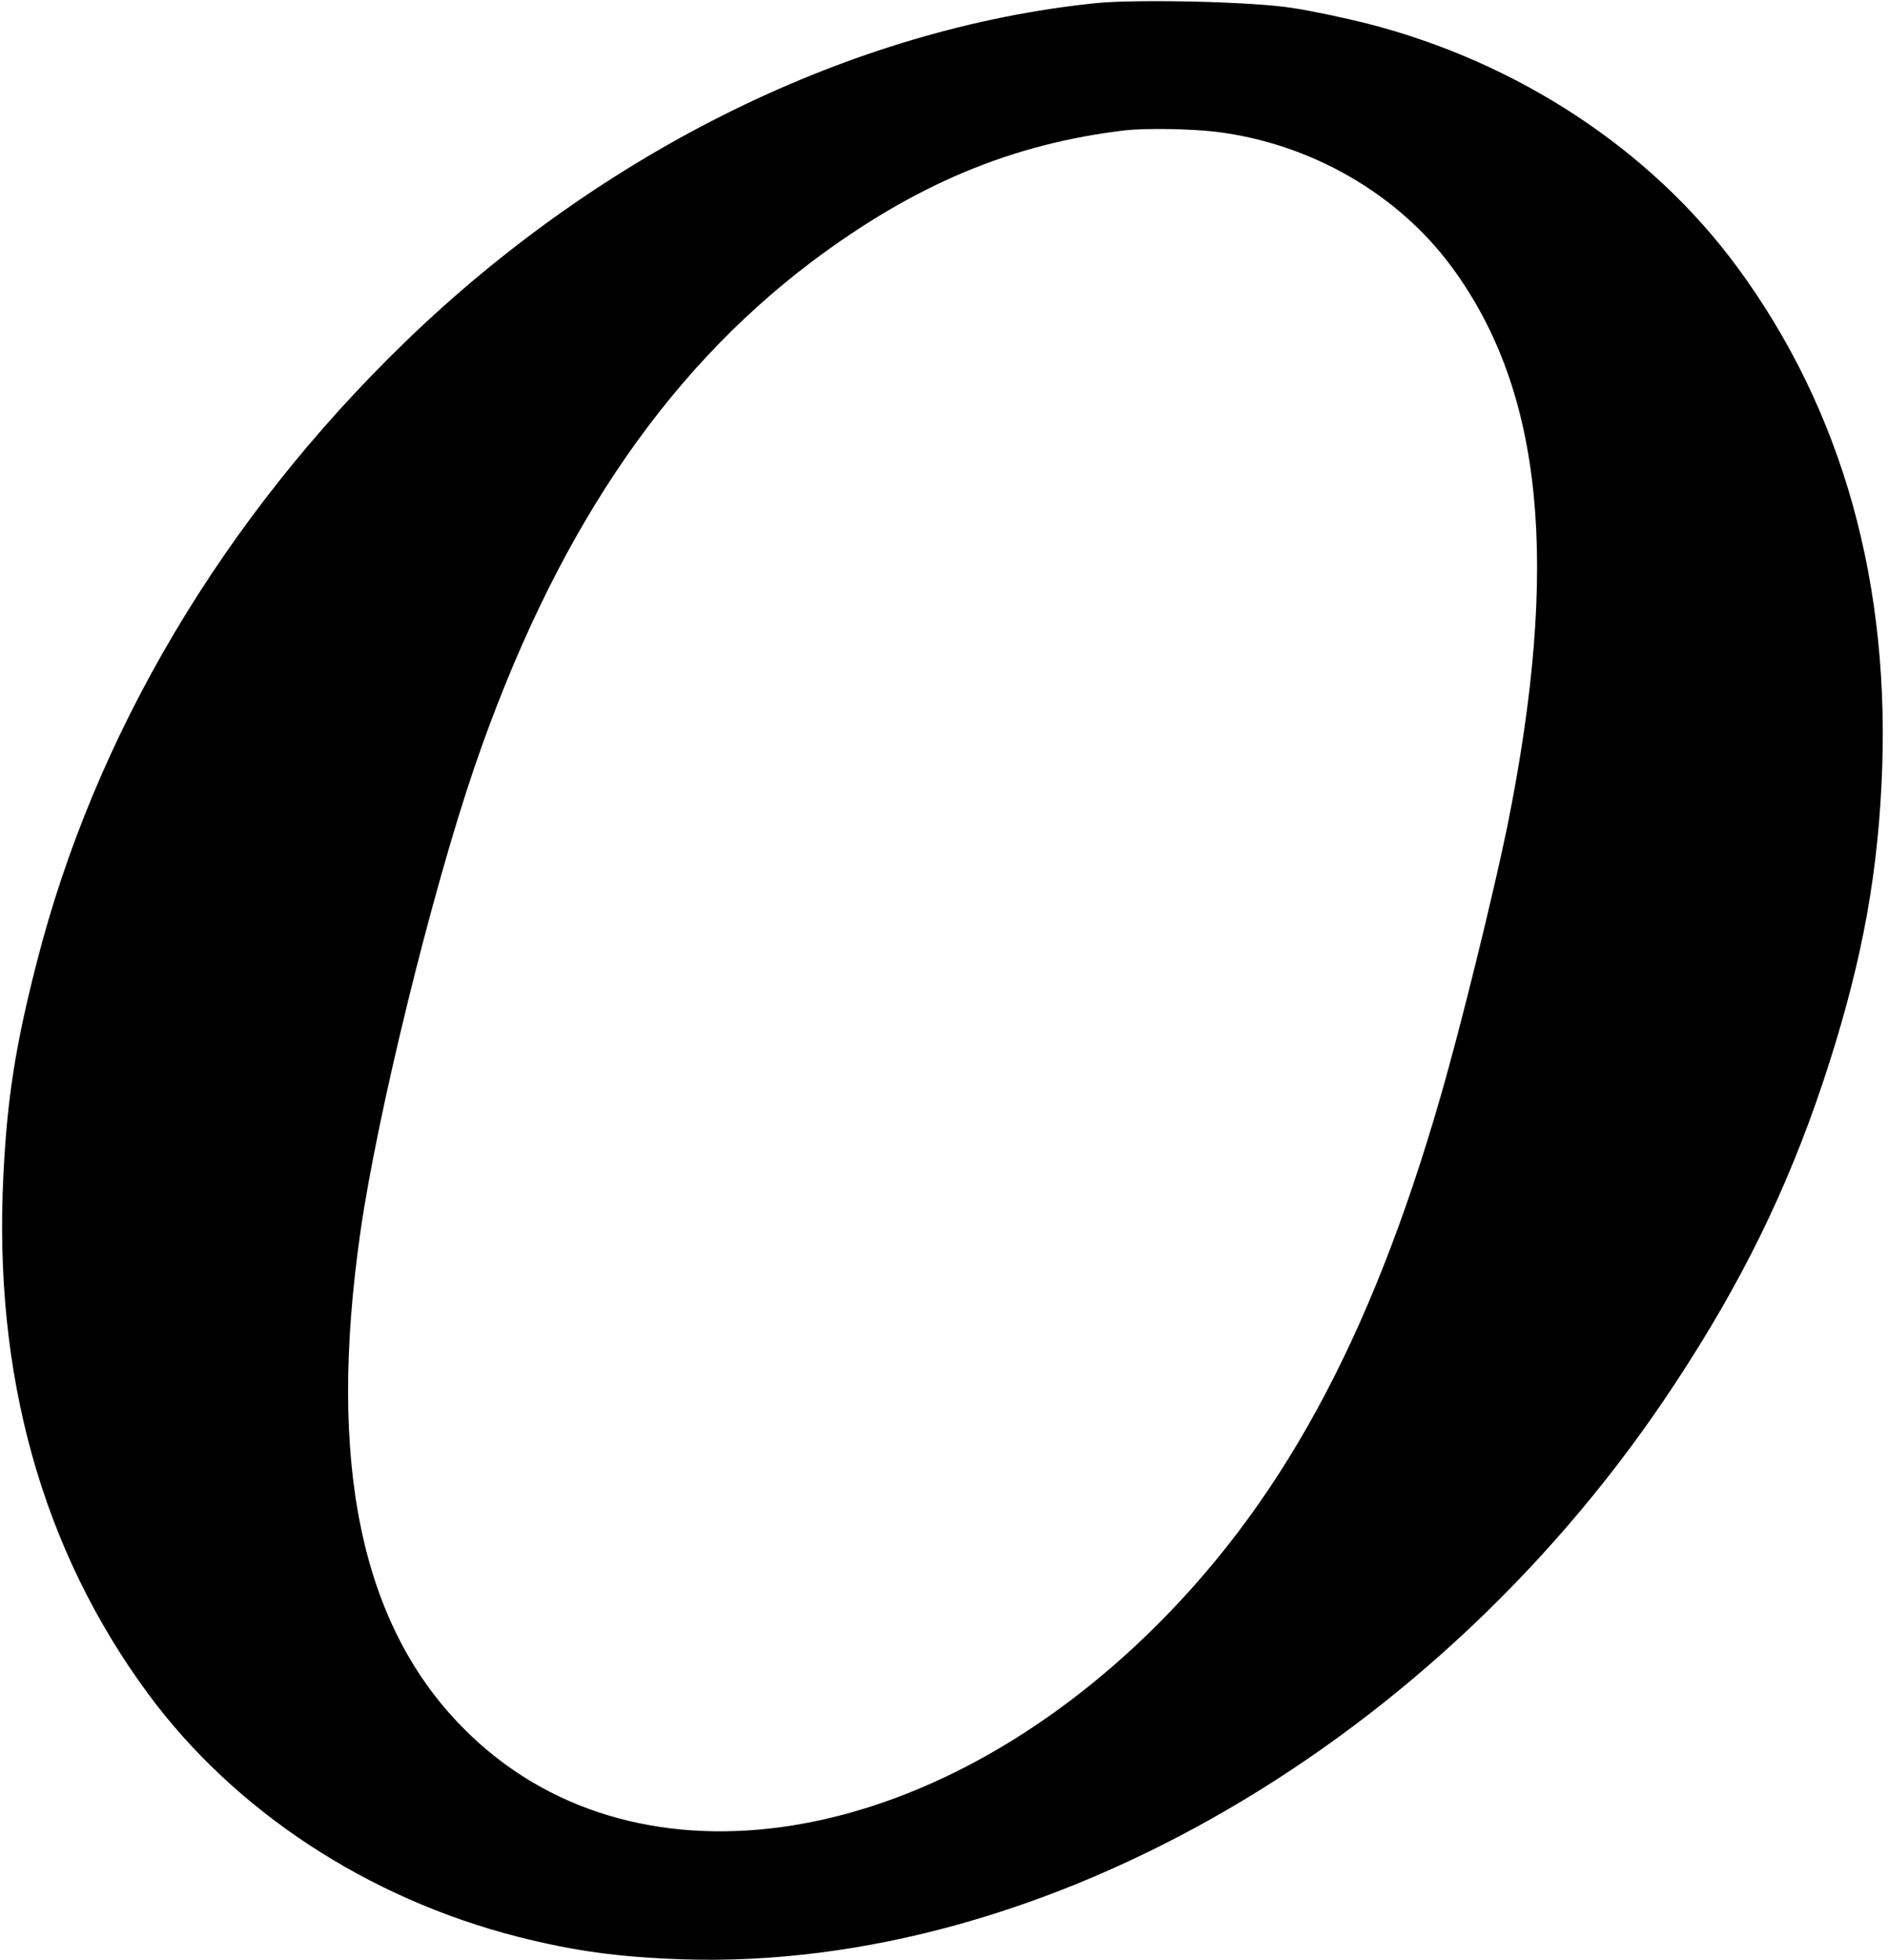 <?xml version="1.0" standalone="no"?>
<!DOCTYPE svg PUBLIC "-//W3C//DTD SVG 20010904//EN"
 "http://www.w3.org/TR/2001/REC-SVG-20010904/DTD/svg10.dtd">
<svg version="1.0" xmlns="http://www.w3.org/2000/svg"
 width="603pt" height="626pt" viewBox="0 0 603 626"
 preserveAspectRatio="xMidYMid meet">
<g transform="translate(0,626) scale(0.1,-0.1)"
fill="#000000" stroke="none">
<path d="M3500 6250 c-778 -80 -1574 -470 -2207 -1083 -581 -563 -990 -1252
-1176 -1982 -68 -265 -94 -434 -106 -675 -33 -640 123 -1199 462 -1659 276
-374 700 -653 1181 -776 182 -46 322 -65 526 -72 1157 -38 2421 696 3172 1842
210 319 354 613 469 955 116 348 172 629 188 950 33 640 -123 1199 -462 1659
-276 374 -700 653 -1181 776 -72 18 -180 41 -241 50 -128 20 -495 28 -625 15z
m385 -411 c300 -37 579 -197 752 -432 292 -397 346 -947 177 -1787 -44 -213
-147 -634 -214 -865 -225 -780 -515 -1310 -942 -1721 -727 -699 -1647 -825
-2174 -297 -331 330 -439 848 -333 1588 54 378 229 1089 364 1484 250 730 599
1253 1076 1614 330 248 640 378 1004 421 68 7 206 5 290 -5z"/>
</g>
</svg>
